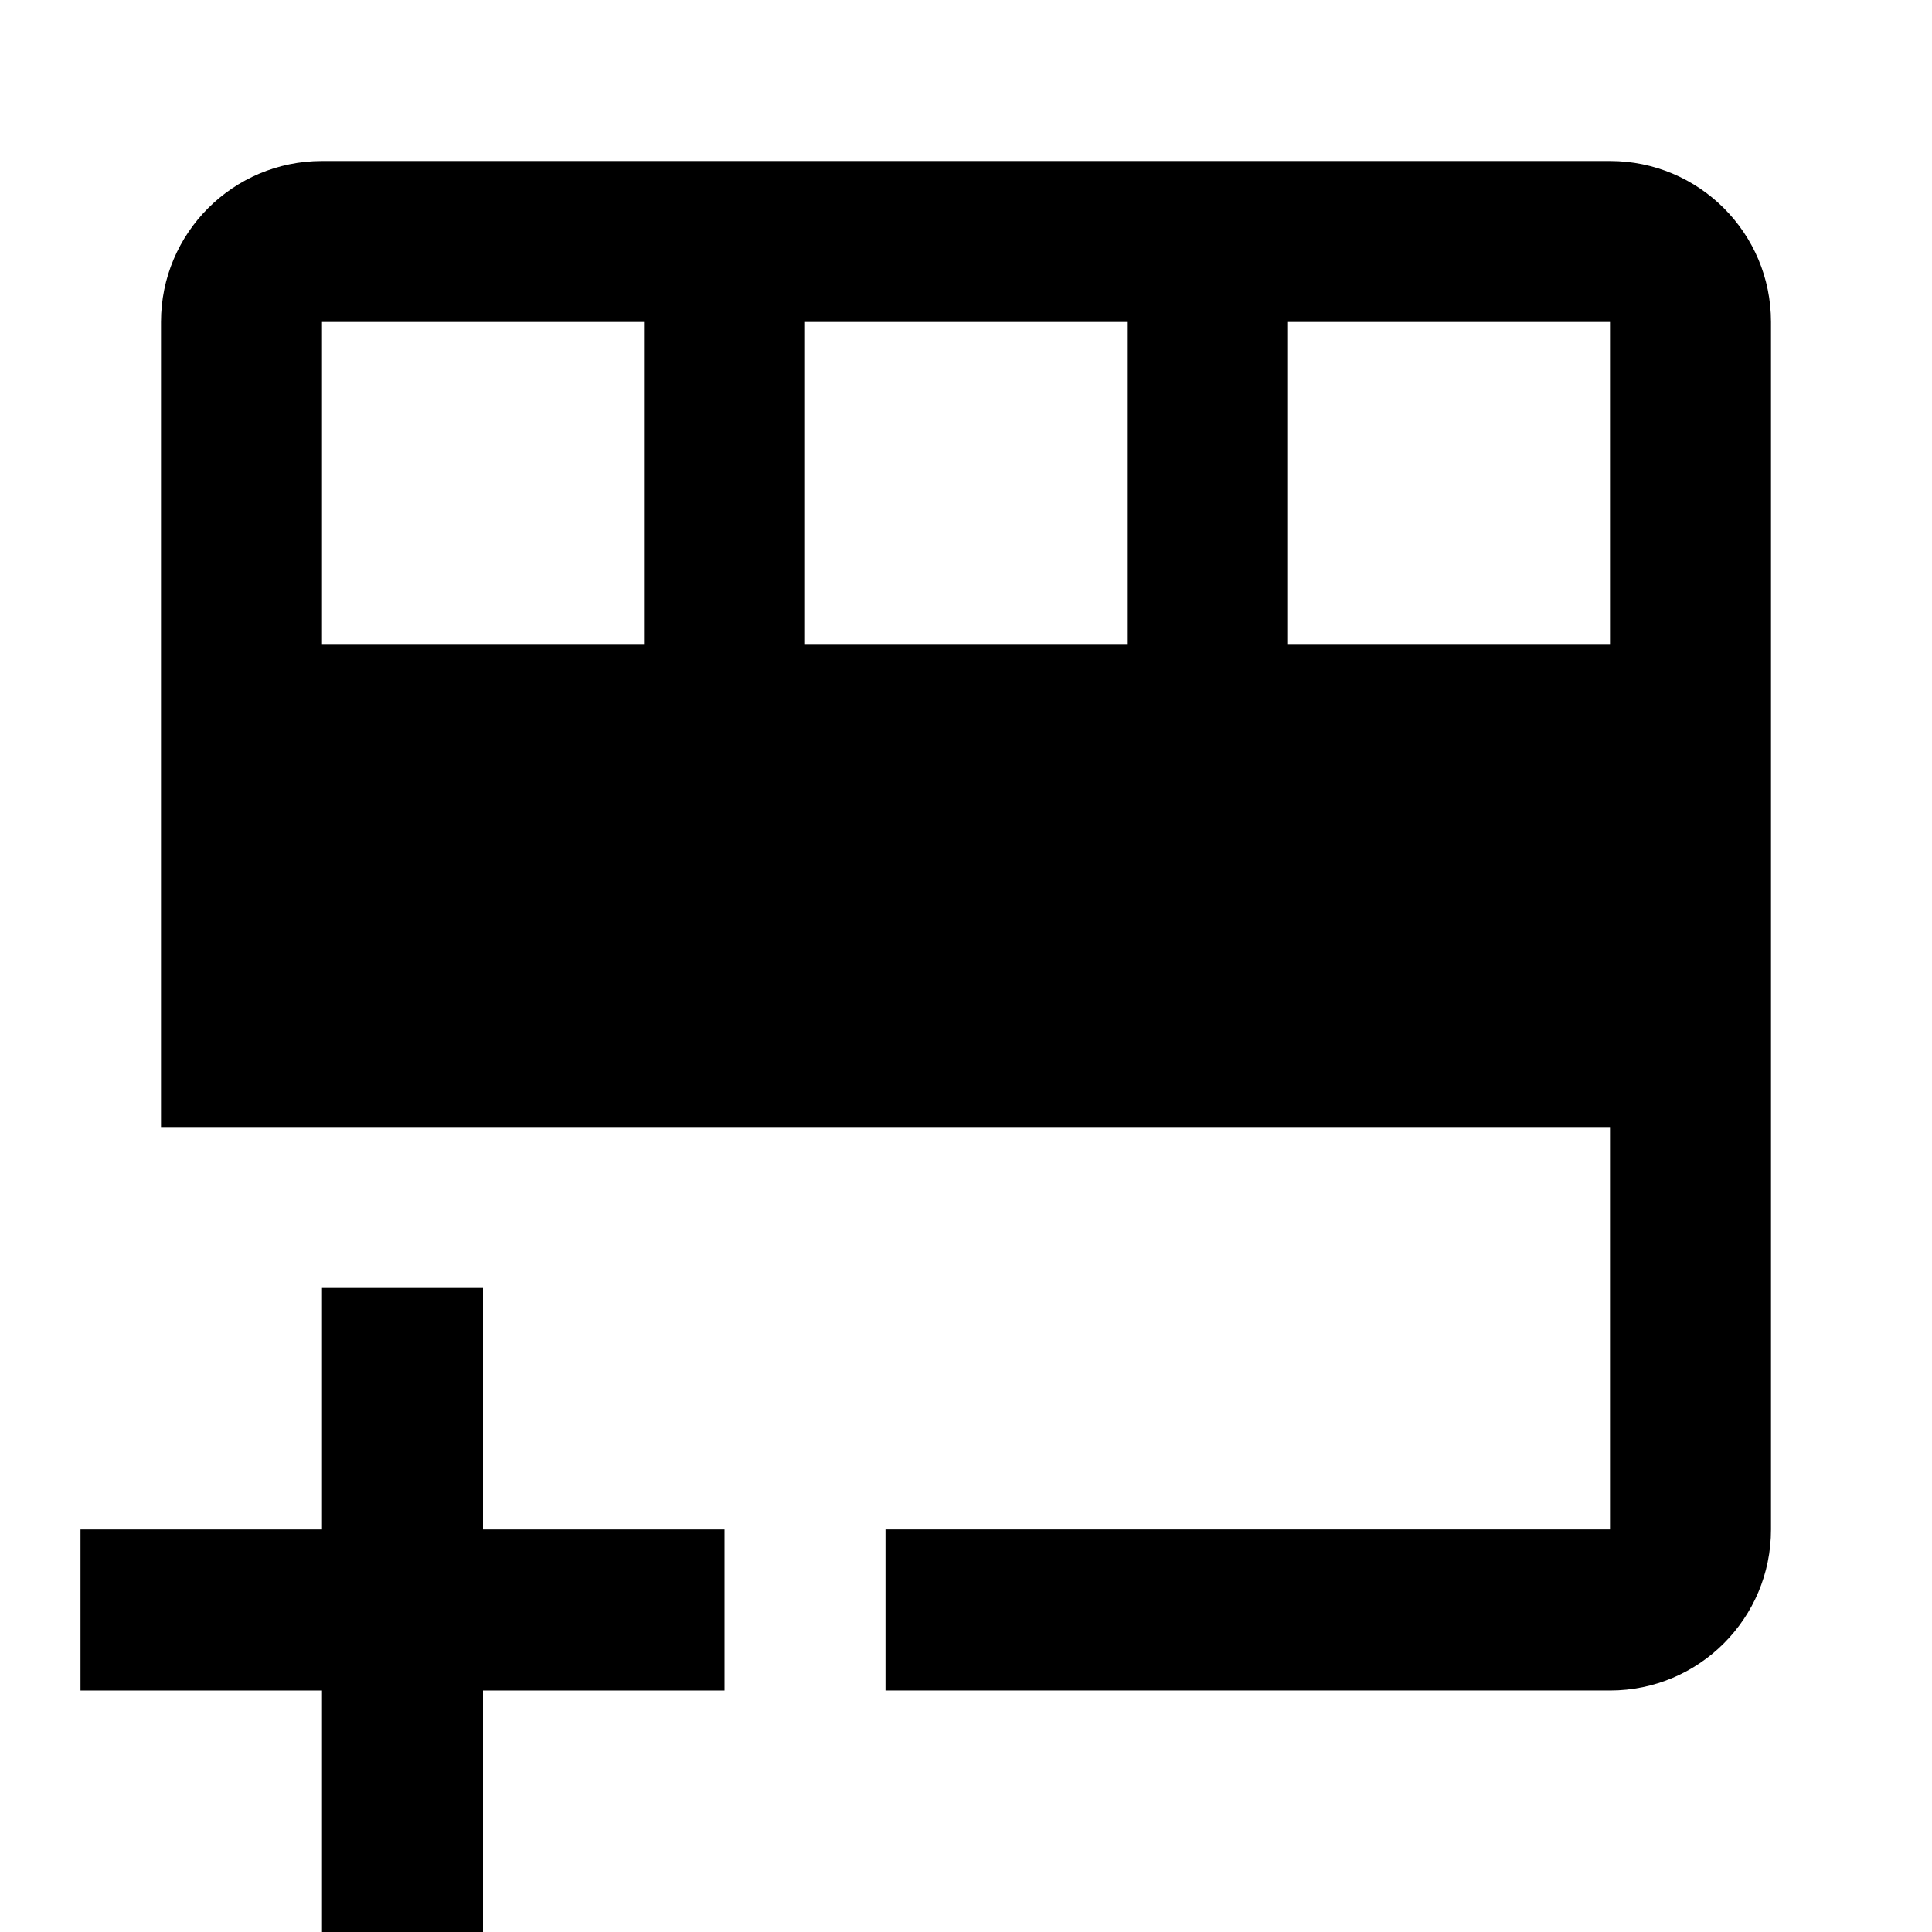 <!-- Generated by IcoMoon.io -->
<svg version="1.1" xmlns="http://www.w3.org/2000/svg" width="24" height="24" viewBox="0 0 24 24">
<title>table-add-row-after</title>
<path d="M20 2h-16c-1.105 0-2 0.895-2 2v0 10h18v5h-9v2h9c1.105 0 2-0.895 2-2v0-15c0-1.105-0.895-2-2-2v0zM8 8h-4v-4h4zM14 8h-4v-4h4zM20 8h-4v-4h4z"></path>
<path d="M6 19v-3h-2v3h-3v2h3v3h2v-3h3v-2h-3z"></path>
</svg>
